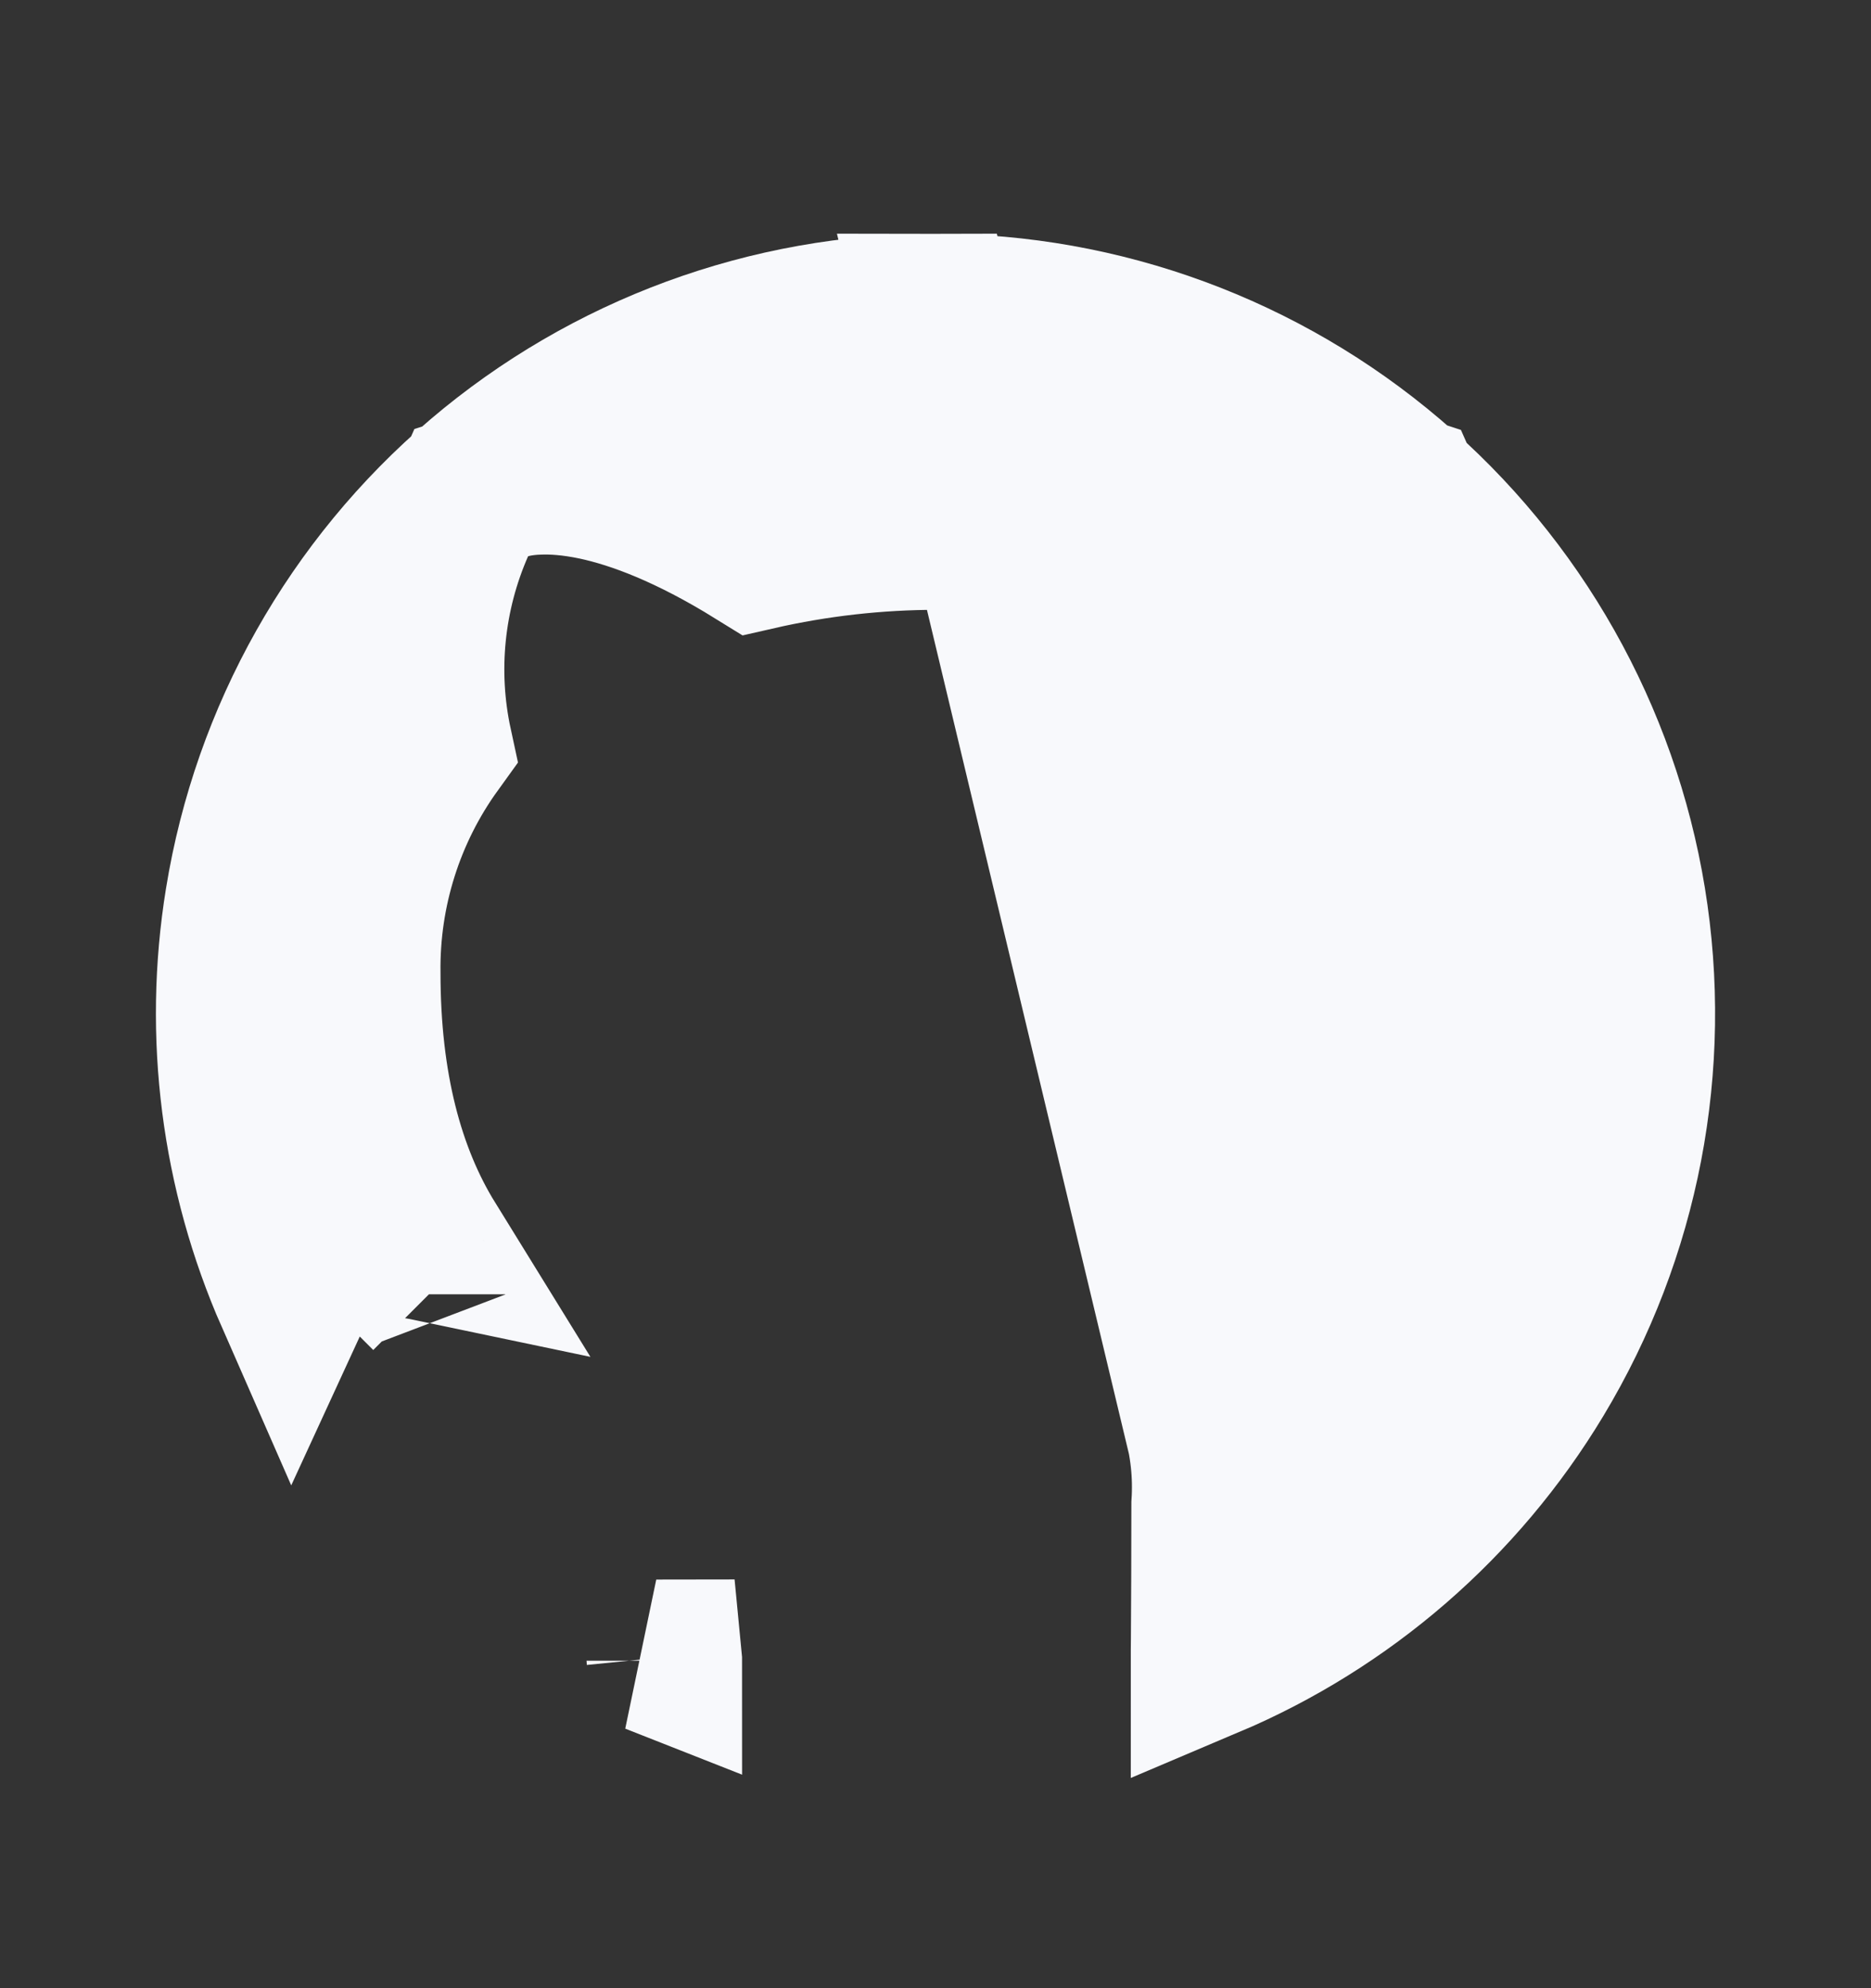 <svg width="16" height="17" viewBox="0 0 16 17" fill="none" xmlns="http://www.w3.org/2000/svg">
    <rect x="0" y="0" width="16" height="17" fill="#333333" stroke="none"/>
    <path d="M10.257 12.094C10.769 11.959 11.285 11.739 11.729 11.366C12.489 10.729 12.931 9.741 12.932 8.32C12.942 7.617 12.724 6.934 12.316 6.37C12.452 5.741 12.387 5.082 12.125 4.487L12.005 4.216L11.724 4.124L11.517 4.756C11.724 4.124 11.723 4.124 11.723 4.124L11.722 4.123L11.719 4.122L11.713 4.121L11.702 4.117C11.694 4.115 11.685 4.112 11.676 4.11C11.657 4.105 11.636 4.1 11.612 4.096C11.565 4.087 11.509 4.08 11.443 4.077C11.311 4.07 11.144 4.079 10.942 4.122C10.59 4.195 10.134 4.368 9.564 4.724C8.545 4.491 7.487 4.491 6.468 4.724C5.898 4.371 5.444 4.2 5.093 4.125C4.893 4.083 4.727 4.072 4.596 4.078C4.531 4.08 4.475 4.087 4.428 4.095C4.405 4.099 4.384 4.104 4.366 4.108C4.357 4.11 4.348 4.113 4.34 4.115L4.328 4.118L4.323 4.12L4.32 4.121L4.319 4.121C4.318 4.121 4.318 4.121 4.517 4.756L4.318 4.121L4.03 4.212L3.908 4.487C3.646 5.082 3.581 5.742 3.717 6.371C3.31 6.935 3.093 7.617 3.102 8.319C3.102 9.279 3.304 10.042 3.669 10.633C3.607 10.62 3.544 10.61 3.48 10.603L3.439 10.599L3.398 10.599C3.242 10.602 2.972 10.619 2.748 10.783C2.651 10.854 2.563 10.953 2.505 11.079C2.042 10.024 1.889 8.852 2.076 7.703C2.304 6.296 3.025 5.017 4.111 4.093C5.196 3.17 6.575 2.663 8 2.663L10.257 12.094ZM10.257 12.094C10.329 12.344 10.357 12.604 10.34 12.863C10.34 13.302 10.338 13.697 10.336 14.01C10.335 14.077 10.335 14.14 10.335 14.199C11.5 13.706 12.484 12.856 13.141 11.765C13.876 10.545 14.153 9.104 13.923 7.698C13.693 6.293 12.971 5.015 11.886 4.093C10.801 3.17 9.424 2.663 8 2.663L10.257 12.094ZM5.681 14.2C5.658 14.191 5.635 14.181 5.612 14.171C5.635 14.171 5.657 14.17 5.68 14.17C5.681 14.18 5.681 14.19 5.681 14.2ZM3.656 11.067C3.656 11.066 3.658 11.069 3.662 11.073C3.658 11.069 3.656 11.067 3.656 11.067Z" fill="#F8F9FC" stroke="#F8F9FC" stroke-width="1.33"/>
    </svg>
    